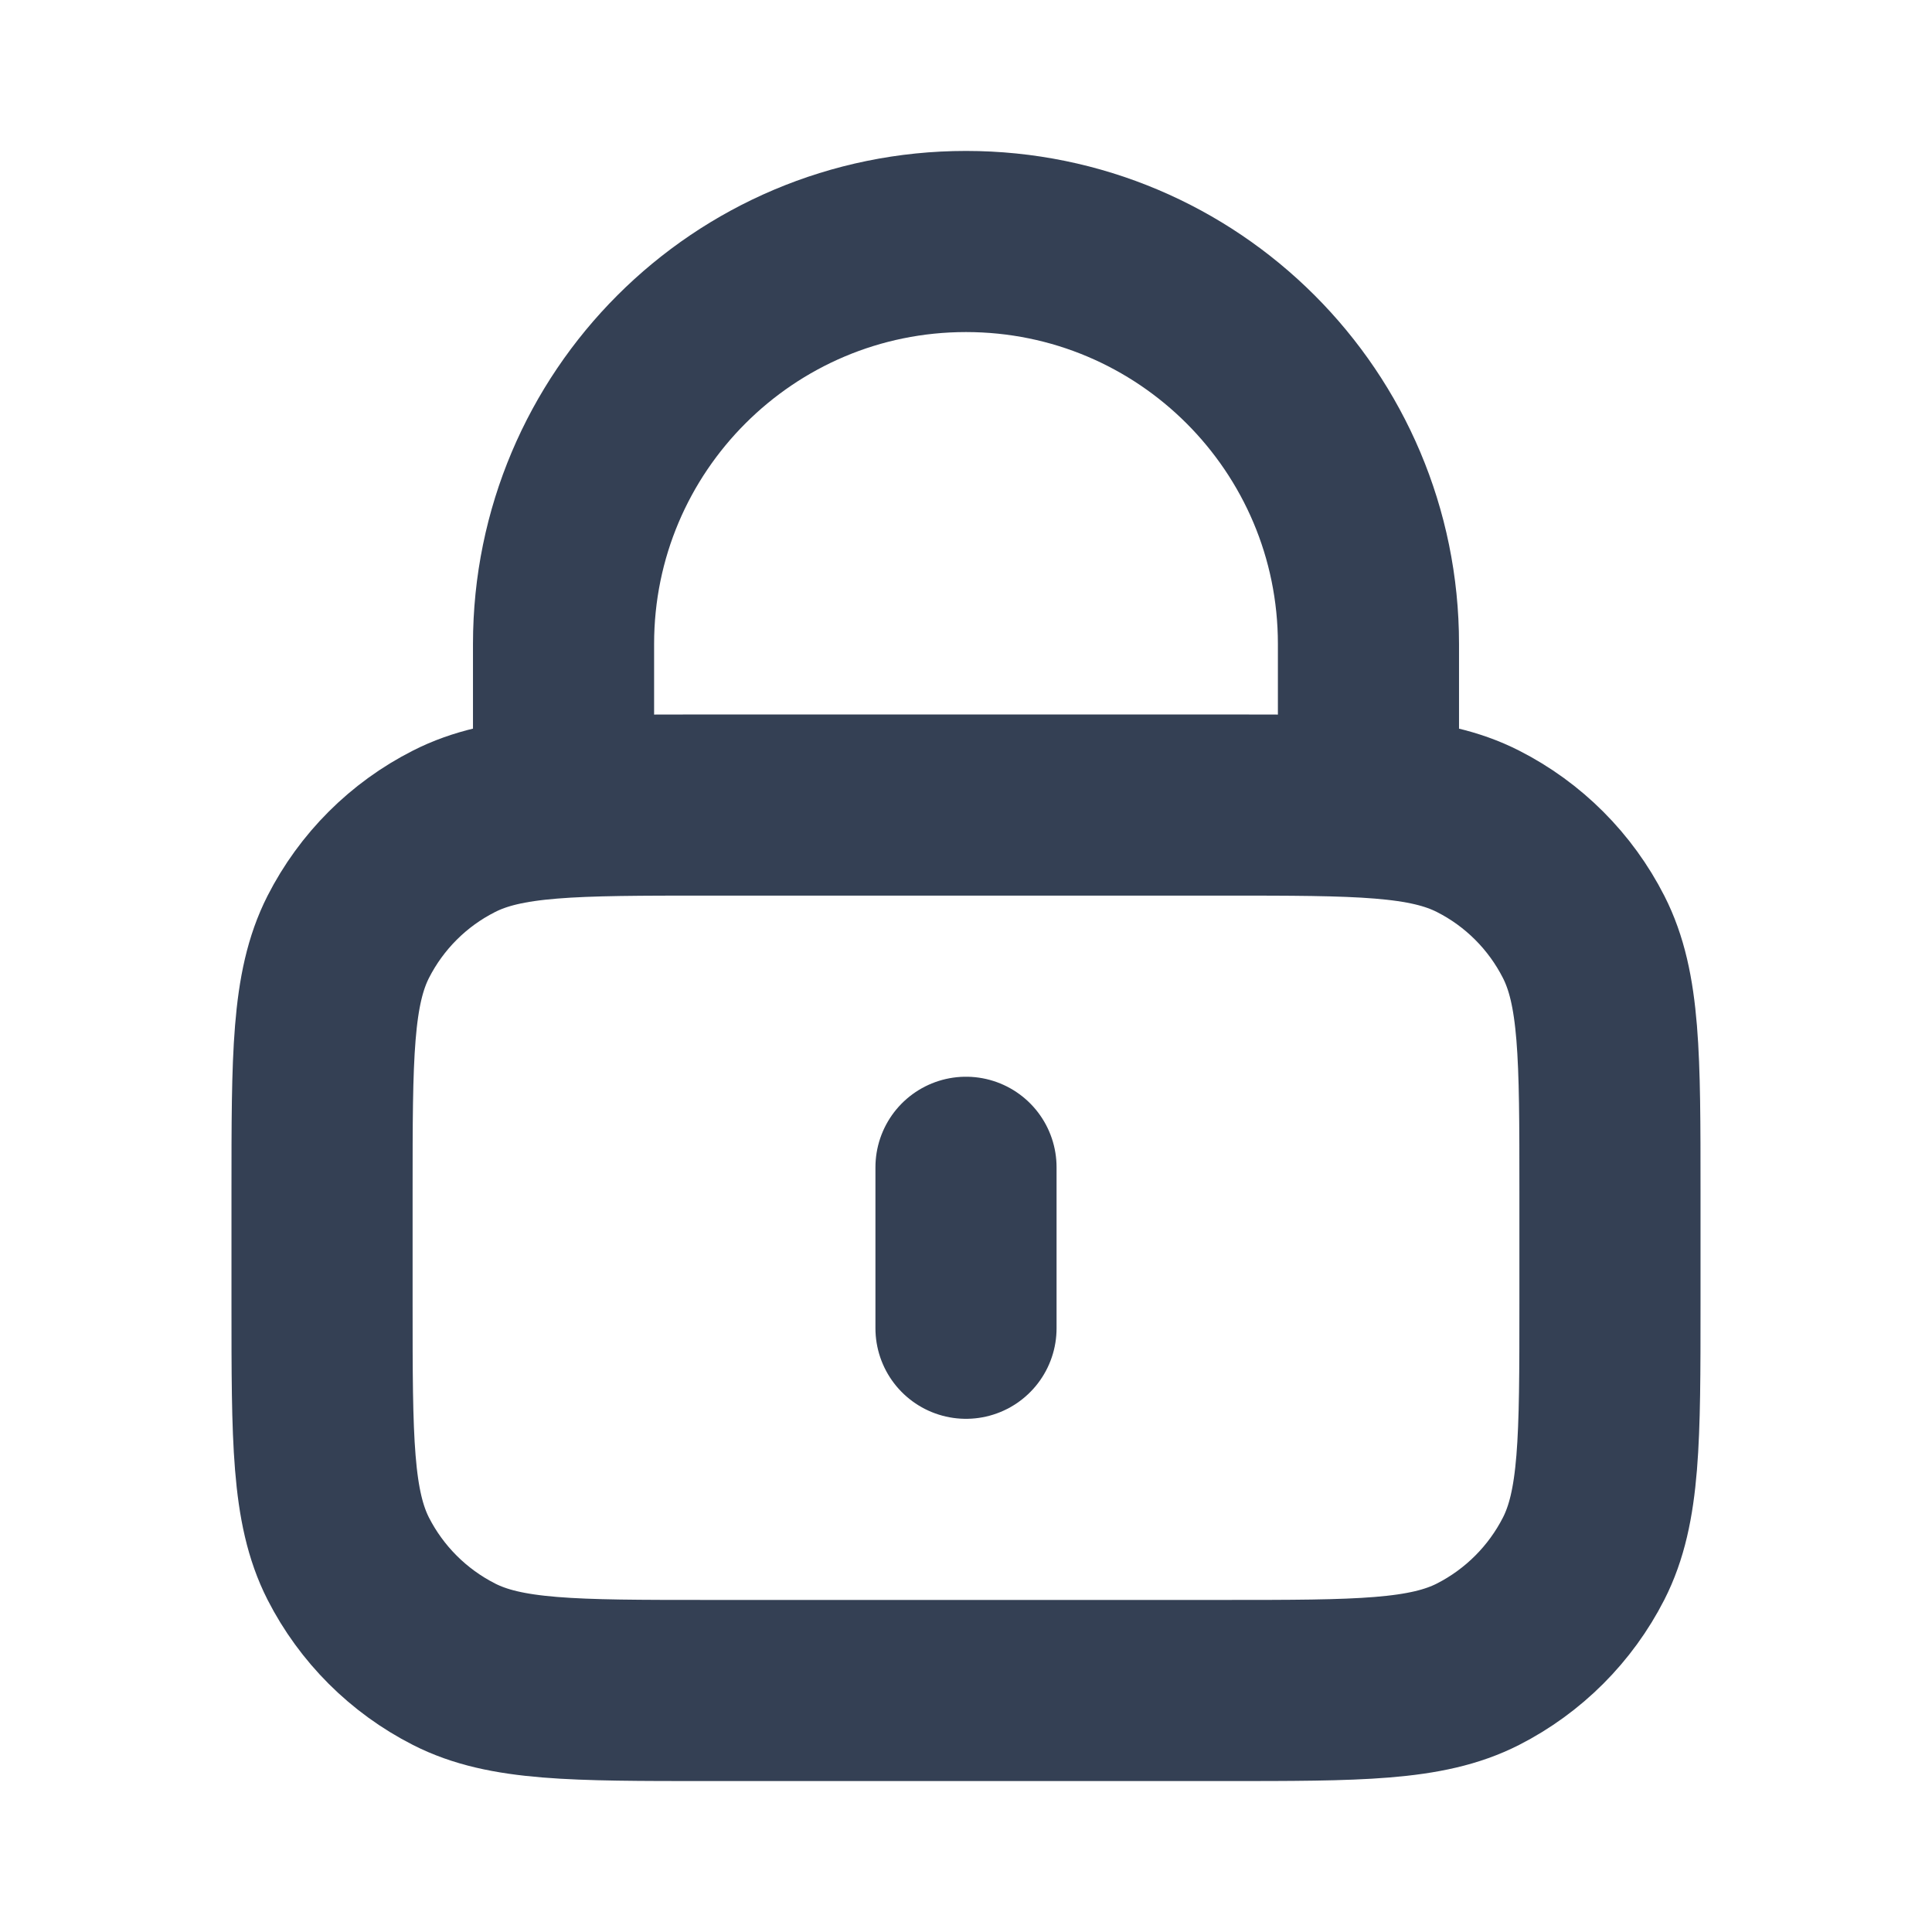 <svg width="16" height="16" viewBox="0 0 16 16" fill="none" xmlns="http://www.w3.org/2000/svg">
<path d="M11.333 6.667V5.333C11.333 3.492 9.841 2 8 2C6.159 2 4.667 3.492 4.667 5.333V6.667M8 9.667V11M5.867 14H10.133C11.253 14 11.813 14 12.241 13.782C12.617 13.59 12.923 13.284 13.115 12.908C13.333 12.48 13.333 11.92 13.333 10.8V9.867C13.333 8.747 13.333 8.187 13.115 7.759C12.923 7.382 12.617 7.076 12.241 6.885C11.813 6.667 11.253 6.667 10.133 6.667H5.867C4.746 6.667 4.186 6.667 3.759 6.885C3.382 7.076 3.076 7.382 2.884 7.759C2.667 8.187 2.667 8.747 2.667 9.867V10.8C2.667 11.92 2.667 12.48 2.884 12.908C3.076 13.284 3.382 13.59 3.759 13.782C4.186 14 4.746 14 5.867 14Z" stroke="#344054" stroke-width="1.5" stroke-linecap="round" stroke-linejoin="round"/>
</svg>
